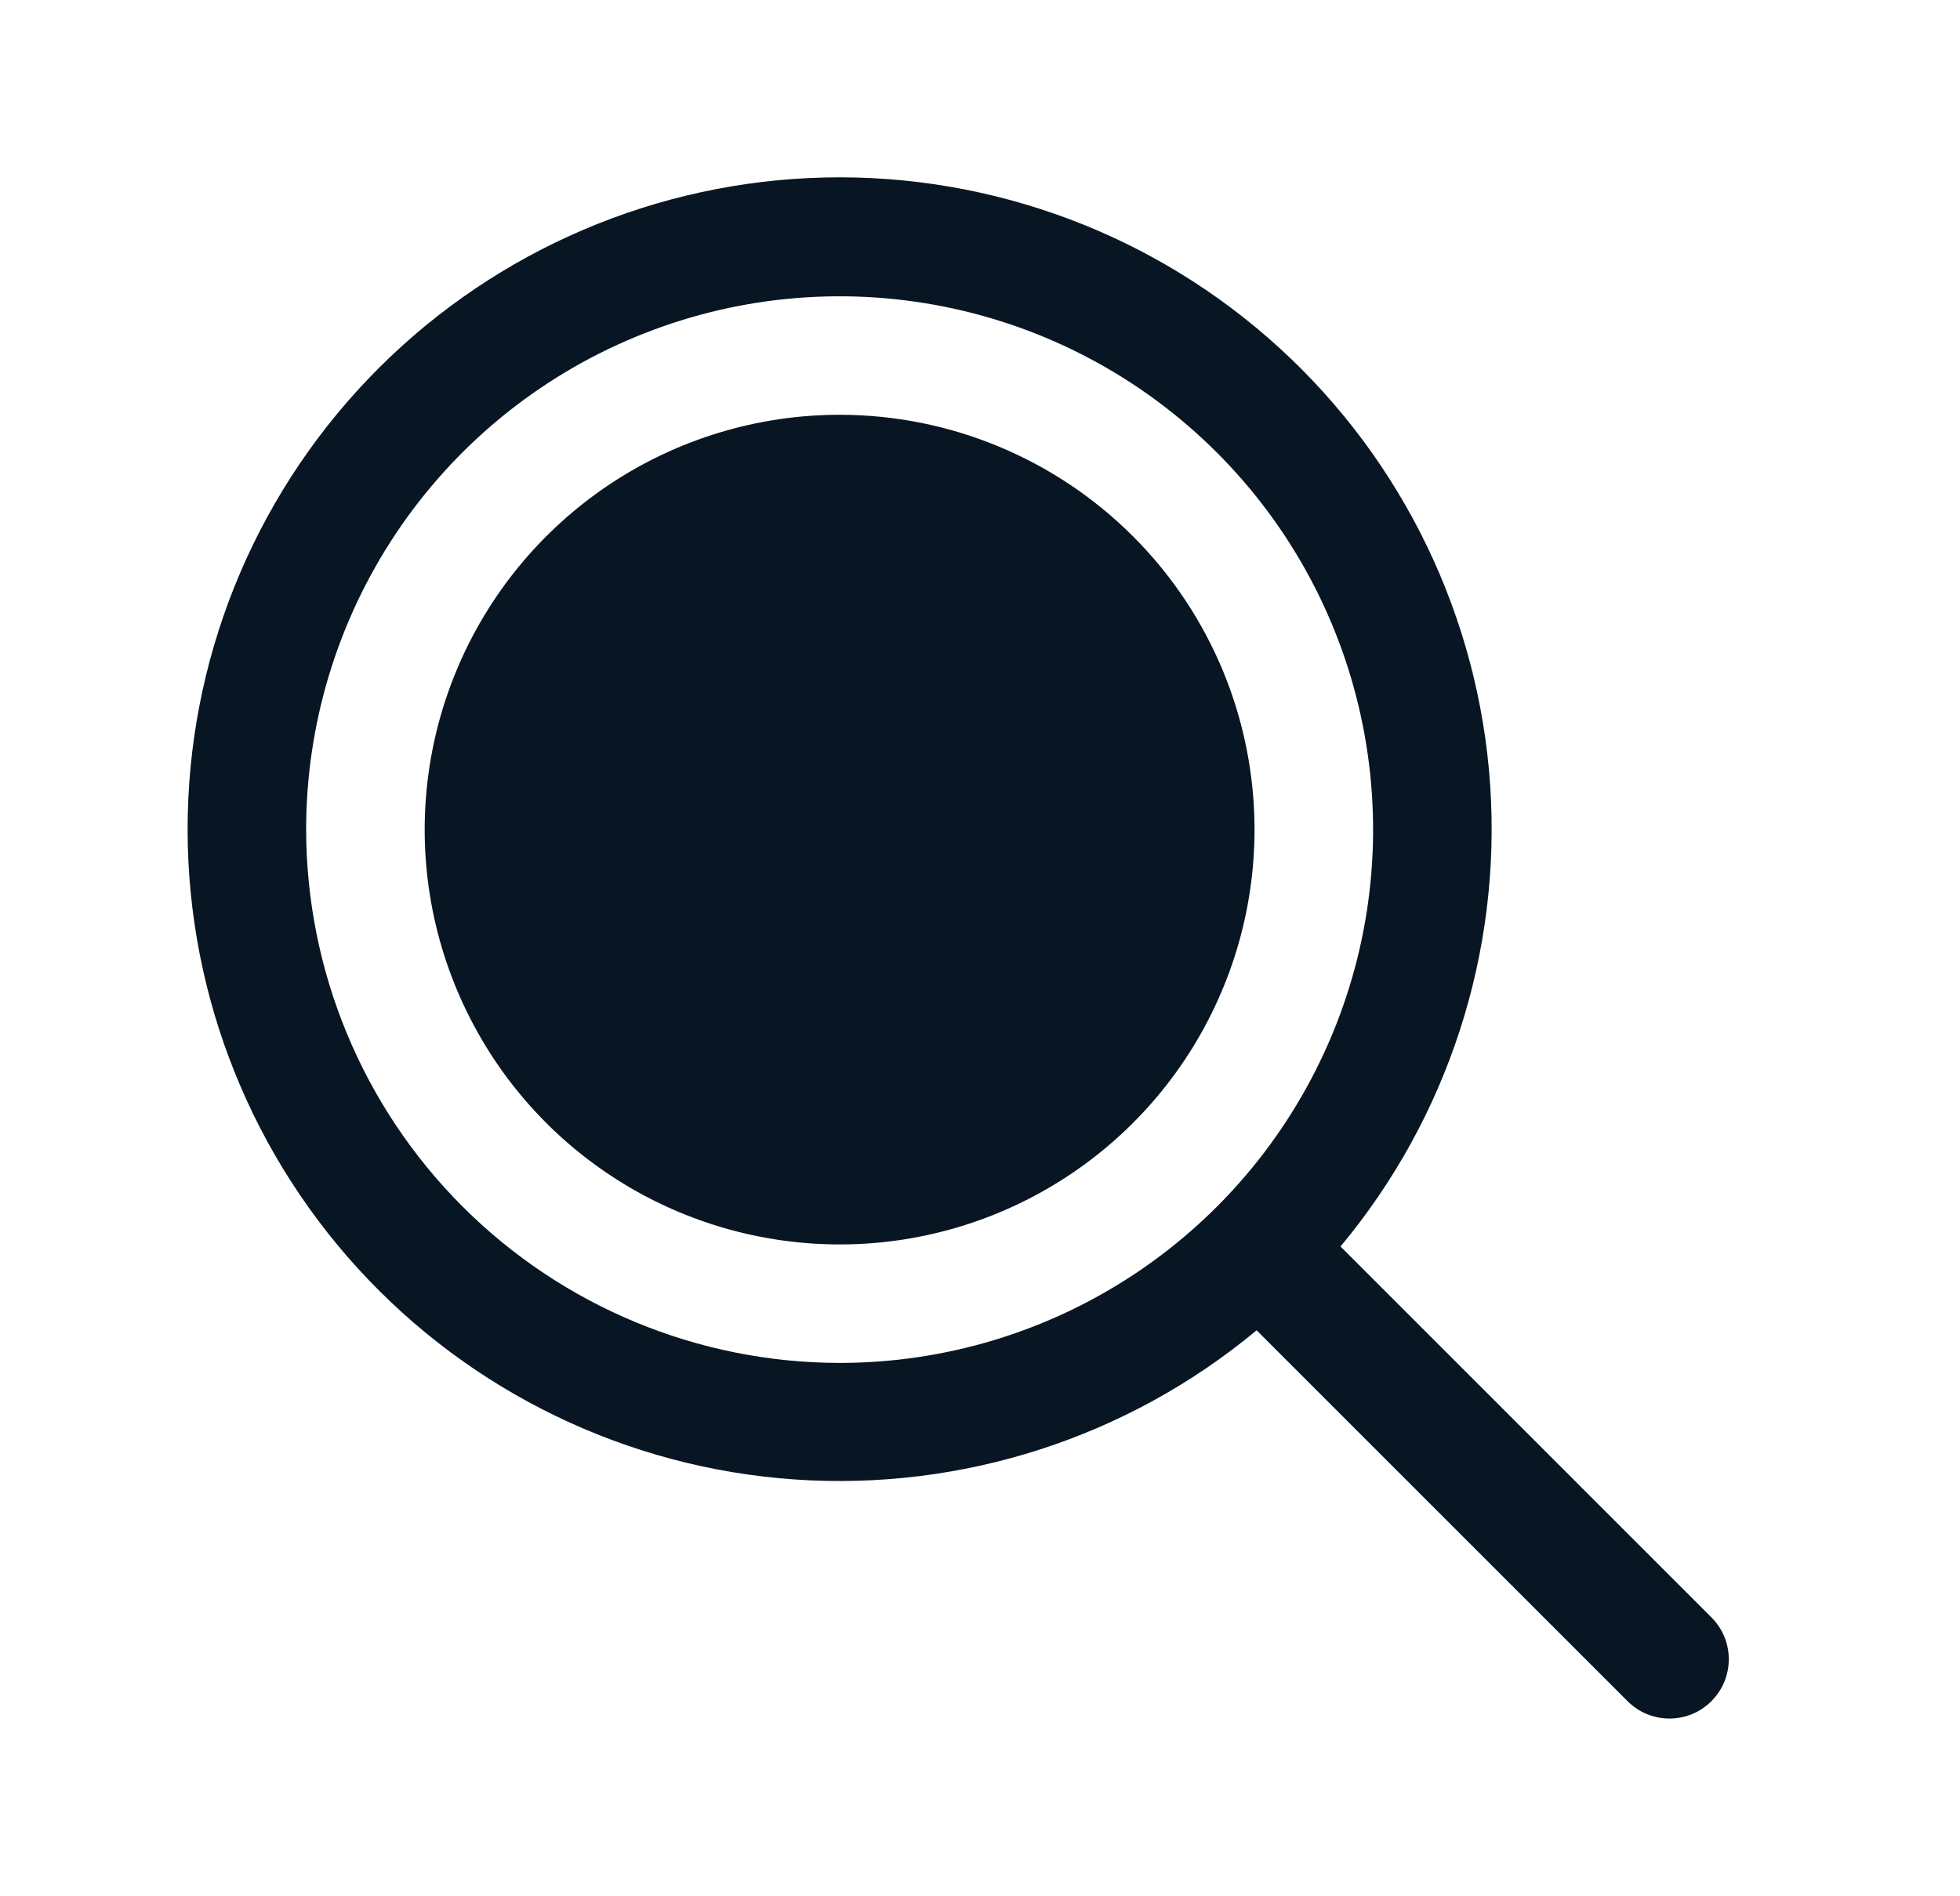 <svg width="31" height="30" viewBox="0 0 31 30" fill="none" xmlns="http://www.w3.org/2000/svg">
<g id="magnifying glass">
<path id="Vector" d="M19.842 13.125C19.842 14.423 19.457 15.692 18.736 16.771C18.015 17.85 16.99 18.691 15.791 19.188C14.592 19.685 13.273 19.815 12 19.561C10.727 19.308 9.557 18.683 8.639 17.765C7.722 16.848 7.097 15.678 6.843 14.405C6.59 13.132 6.72 11.813 7.217 10.614C7.714 9.414 8.555 8.39 9.634 7.668C10.713 6.947 11.982 6.562 13.28 6.562C15.02 6.562 16.689 7.254 17.92 8.485C19.151 9.715 19.842 11.384 19.842 13.125ZM27.068 26.913C26.981 27 26.878 27.07 26.764 27.117C26.65 27.164 26.528 27.188 26.405 27.188C26.282 27.188 26.16 27.164 26.046 27.117C25.932 27.07 25.829 27 25.742 26.913L19.875 21.046C17.835 22.743 15.219 23.588 12.572 23.406C9.924 23.224 7.449 22.028 5.66 20.067C3.872 18.106 2.909 15.532 2.97 12.879C3.032 10.226 4.114 7.698 5.991 5.823C7.868 3.947 10.396 2.867 13.05 2.808C15.703 2.749 18.277 3.715 20.236 5.505C22.195 7.295 23.389 9.771 23.569 12.419C23.748 15.066 22.901 17.682 21.202 19.72L27.068 25.587C27.155 25.674 27.224 25.777 27.272 25.891C27.319 26.005 27.343 26.127 27.343 26.25C27.343 26.373 27.319 26.495 27.272 26.609C27.224 26.723 27.155 26.826 27.068 26.913ZM13.28 21.562C14.949 21.562 16.58 21.068 17.968 20.14C19.355 19.213 20.436 17.896 21.075 16.354C21.714 14.812 21.881 13.116 21.555 11.479C21.23 9.842 20.426 8.339 19.246 7.159C18.066 5.979 16.563 5.175 14.926 4.85C13.289 4.524 11.593 4.691 10.051 5.33C8.509 5.968 7.191 7.05 6.264 8.437C5.337 9.825 4.842 11.456 4.842 13.125C4.845 15.362 5.735 17.507 7.316 19.088C8.898 20.67 11.043 21.56 13.28 21.562Z" fill="#071622"/>
</g>
</svg>
